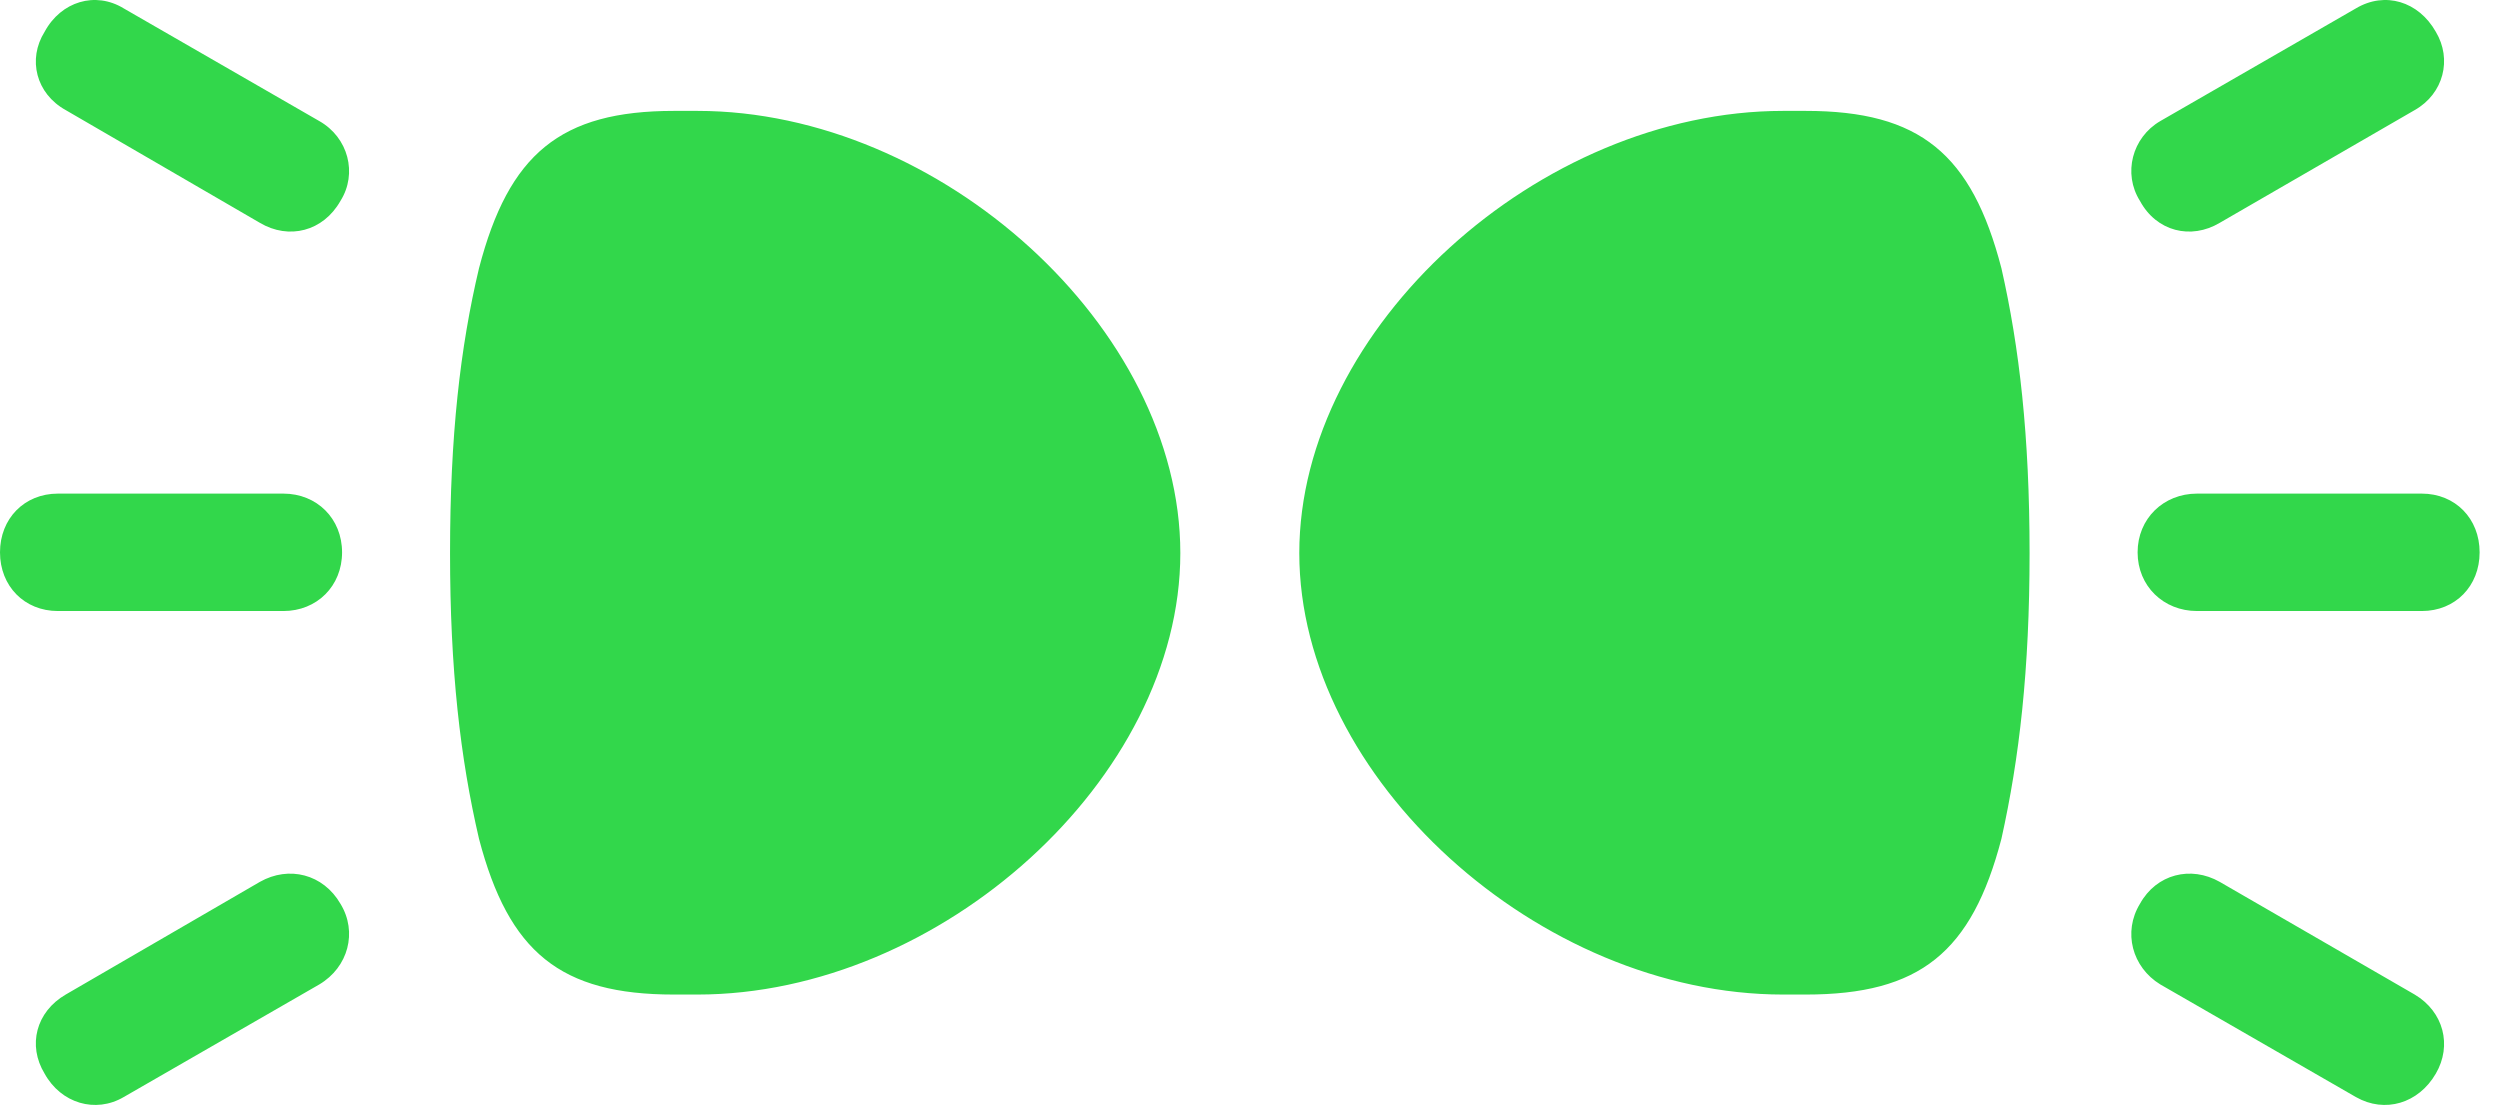 <?xml version="1.0" encoding="UTF-8"?>
<!--Generator: Apple Native CoreSVG 326-->
<!DOCTYPE svg
PUBLIC "-//W3C//DTD SVG 1.1//EN"
       "http://www.w3.org/Graphics/SVG/1.1/DTD/svg11.dtd">
<svg version="1.1" xmlns="http://www.w3.org/2000/svg" xmlns:xlink="http://www.w3.org/1999/xlink" viewBox="0 0 43.668 19.337">
 <g>
  <rect height="19.337" opacity="0" width="43.668" x="0" y="0"/>
  <path d="M20.617 9.661C20.617 5.724 16.42 1.937 12.182 1.937L11.771 1.937C9.789 1.937 8.887 2.689 8.367 4.685C8.039 6.066 7.861 7.611 7.861 9.661C7.861 11.699 8.039 13.243 8.367 14.652C8.887 16.634 9.789 17.372 11.771 17.372L12.182 17.372C16.42 17.372 20.617 13.599 20.617 9.661ZM22.695 9.661C22.695 13.599 26.893 17.372 31.145 17.372L31.541 17.372C33.537 17.372 34.44 16.634 34.959 14.652C35.273 13.243 35.451 11.699 35.451 9.661C35.451 7.611 35.273 6.066 34.959 4.685C34.44 2.689 33.537 1.937 31.541 1.937L31.145 1.937C26.893 1.937 22.695 5.724 22.695 9.661ZM4.539 3.892C5.045 4.193 5.646 4.042 5.947 3.509C6.248 3.031 6.084 2.402 5.578 2.115L2.16 0.146C1.668-0.155 1.066 0.023 0.779 0.556C0.479 1.035 0.629 1.636 1.148 1.923ZM4.949 8.622L1.012 8.622C0.424 8.622 0 9.06 0 9.648C0 10.236 0.424 10.673 1.012 10.673L4.949 10.673C5.537 10.673 5.975 10.236 5.975 9.648C5.975 9.06 5.537 8.622 4.949 8.622ZM4.539 15.404L1.148 17.372C0.629 17.673 0.479 18.261 0.779 18.753C1.066 19.273 1.668 19.451 2.16 19.163L5.578 17.195C6.084 16.894 6.248 16.279 5.947 15.787C5.646 15.267 5.045 15.117 4.539 15.404ZM38.773 3.892L42.178 1.923C42.684 1.636 42.834 1.035 42.547 0.556C42.246 0.023 41.658-0.155 41.152 0.146L37.734 2.115C37.242 2.402 37.078 3.031 37.379 3.509C37.666 4.042 38.268 4.193 38.773 3.892ZM38.377 8.622C37.789 8.622 37.338 9.06 37.338 9.648C37.338 10.236 37.789 10.673 38.377 10.673L42.301 10.673C42.889 10.673 43.312 10.236 43.312 9.648C43.312 9.06 42.889 8.622 42.301 8.622ZM38.773 15.404C38.268 15.117 37.666 15.267 37.379 15.787C37.078 16.279 37.242 16.894 37.734 17.195L41.152 19.163C41.658 19.451 42.246 19.273 42.547 18.753C42.834 18.261 42.684 17.673 42.178 17.372Z" fill="#32d74b"/>
 </g>
</svg>
